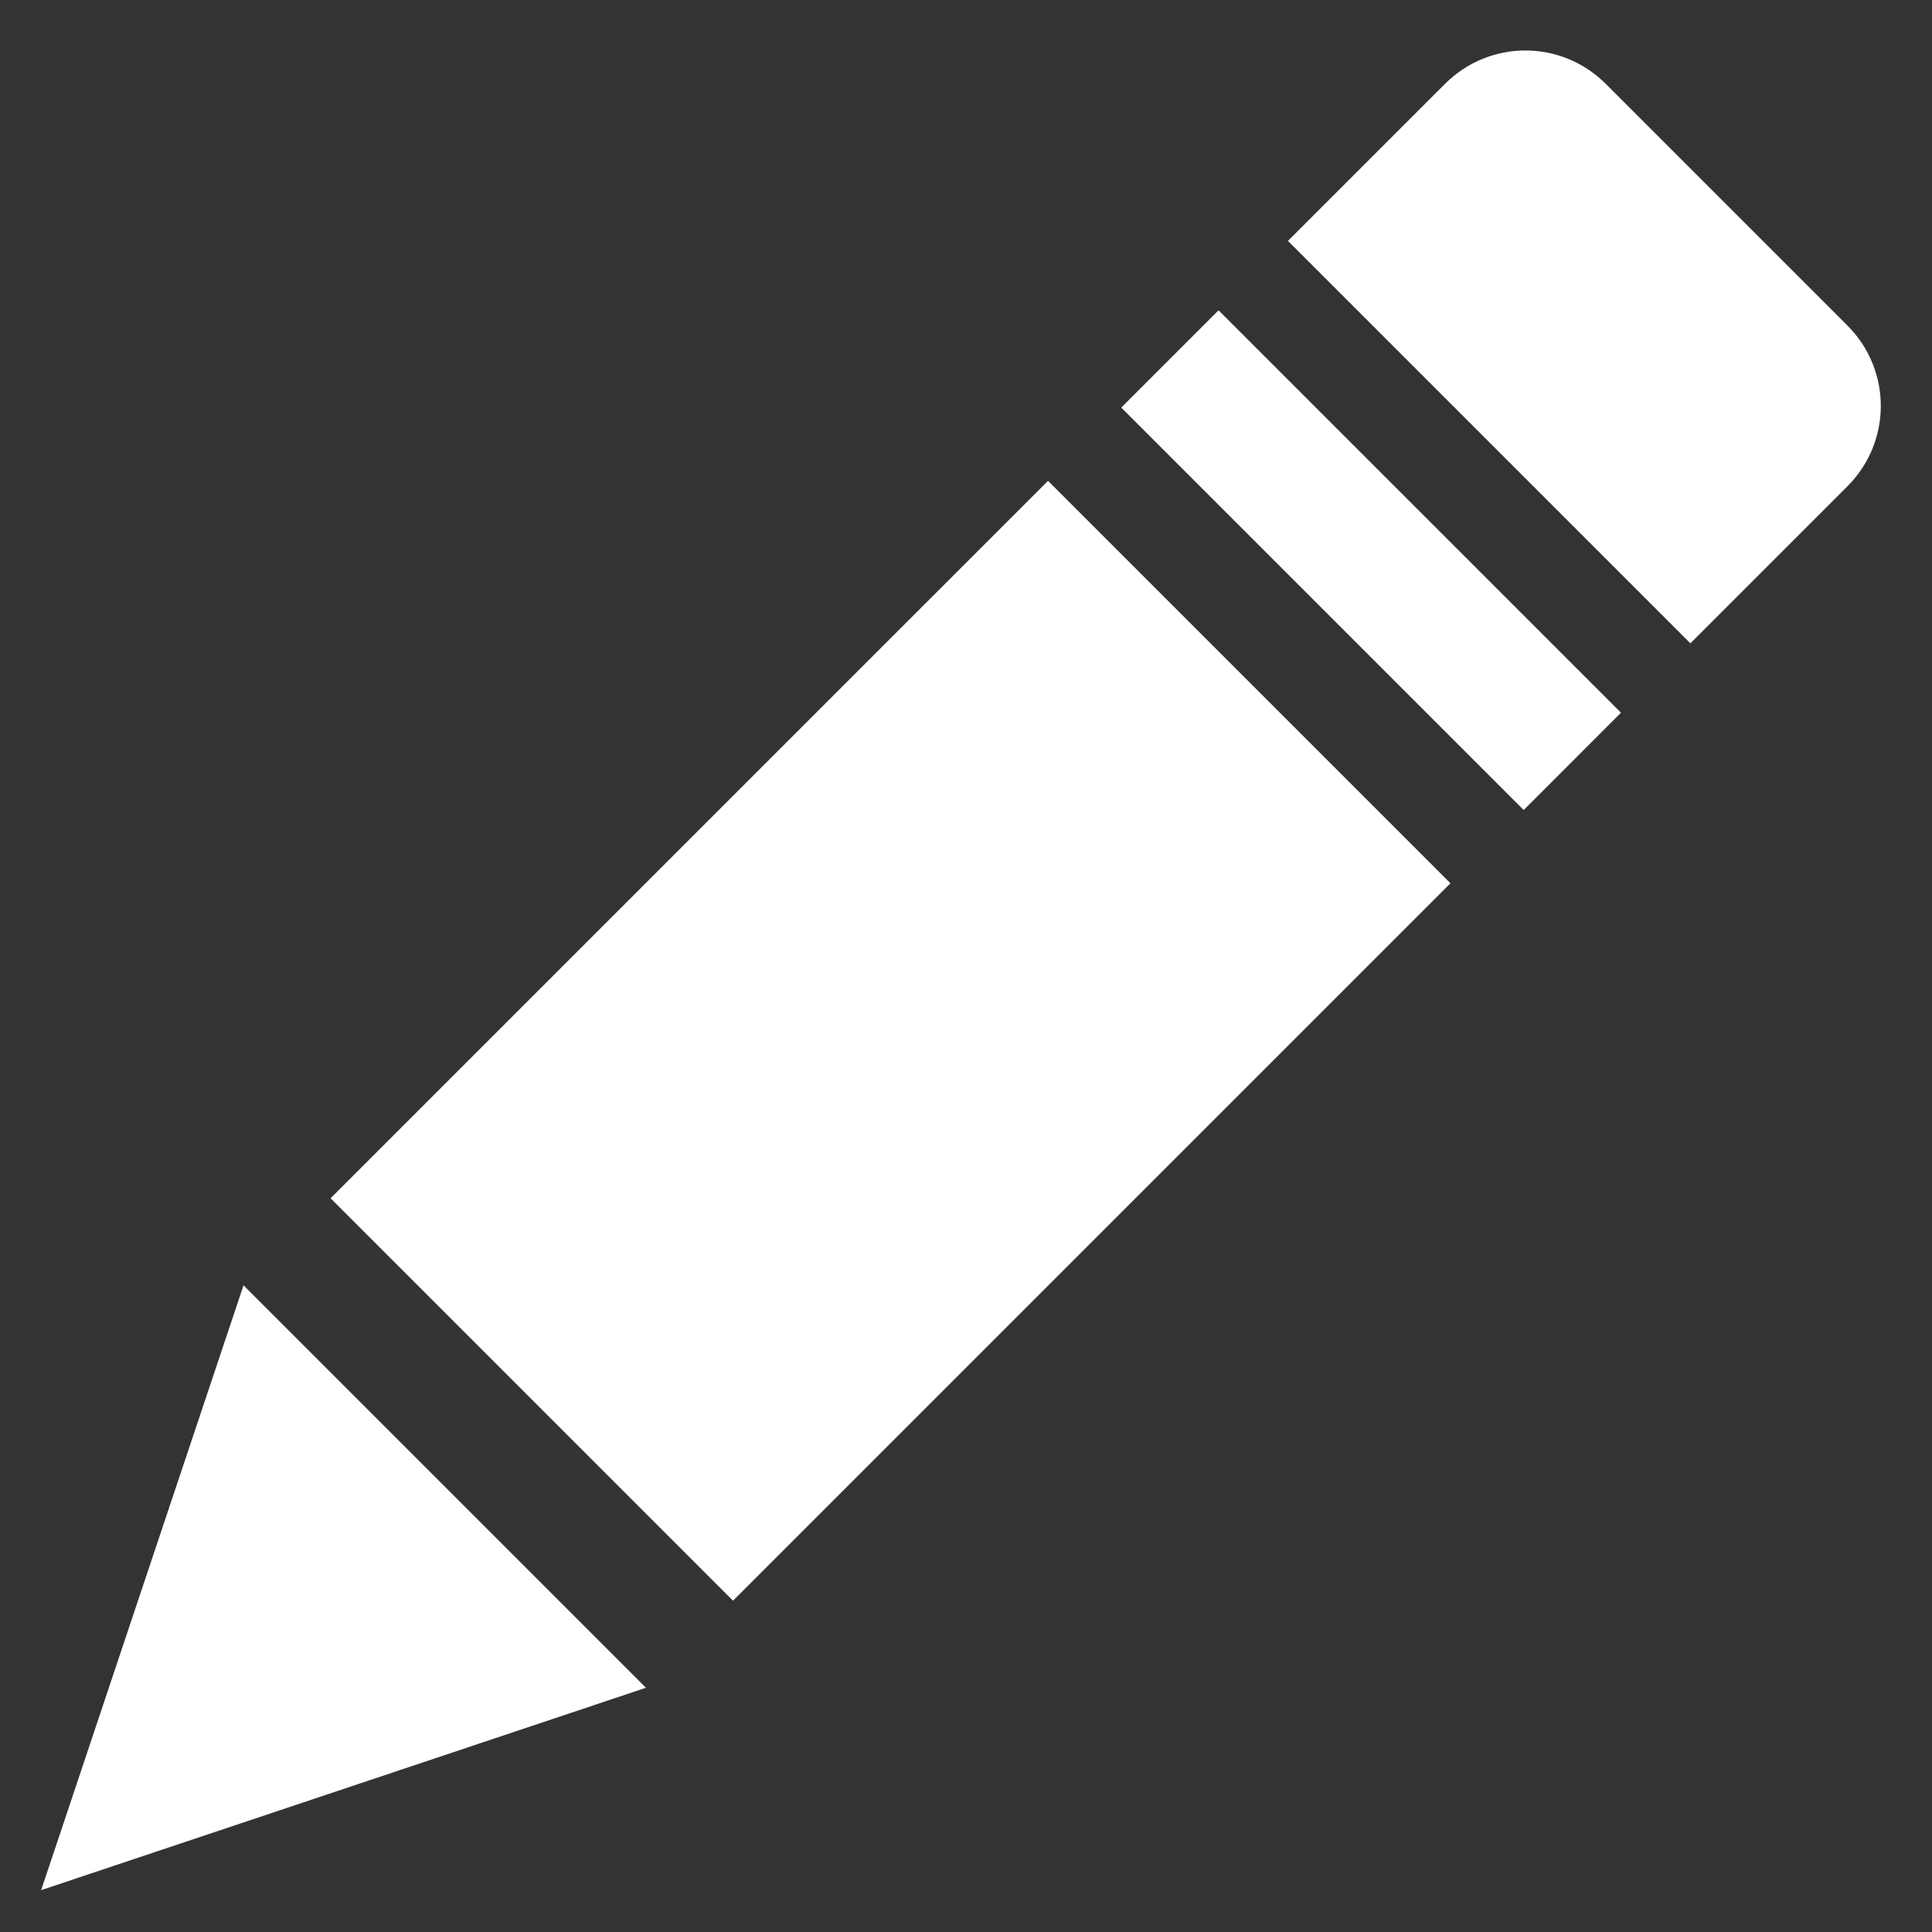 <?xml version="1.0" encoding="UTF-8" standalone="no"?>
<svg
   viewBox="0 0 1000 1000"
   version="1.1"
   id="svg280"
   sodipodi:docname="edit.svg"
   inkscape:version="1.2.2 (b0a8486541, 2022-12-01)"
   xmlns:inkscape="http://www.inkscape.org/namespaces/inkscape"
   xmlns:sodipodi="http://sodipodi.sourceforge.net/DTD/sodipodi-0.dtd"
   xmlns="http://www.w3.org/2000/svg"
   xmlns:svg="http://www.w3.org/2000/svg">
  <rect x="0" y="0" width="1000" height="1000" fill="#333333" stroke="none"/>
  <defs
     id="defs284" />
  <sodipodi:namedview
     id="namedview282"
     pagecolor="#ffffff"
     bordercolor="#000000"
     borderopacity="0.25"
     inkscape:showpageshadow="2"
     inkscape:pageopacity="0.0"
     inkscape:pagecheckerboard="true"
     inkscape:deskcolor="#d1d1d1"
     showgrid="false"
     inkscape:zoom="0.2935"
     inkscape:cx="-32.367973"
     inkscape:cy="471.89097"
     inkscape:current-layer="svg280" />
  <path
     id="rect496"
     style="fill:#ffffff;stroke-width:25.365;stroke-linecap:round"
     d="M 831.136,43.414 C 819.61,31.889 804.565,26.127 789.524,26.127 c -15.041,0 -30.081,5.763 -41.607,17.289 l -81.275,81.275 208.295,208.295 81.275,-81.275 c 23.051,-23.051 23.052,-60.167 0.001,-83.218 z m -200.412,117.195 -50.36,50.36 208.295,208.295 50.358,-50.362 z M 542.454,248.879 171.114,620.219 379.409,828.515 750.748,457.173 Z M 126.043,665.29 21.292,978.336 334.339,873.585 Z" />
</svg>
